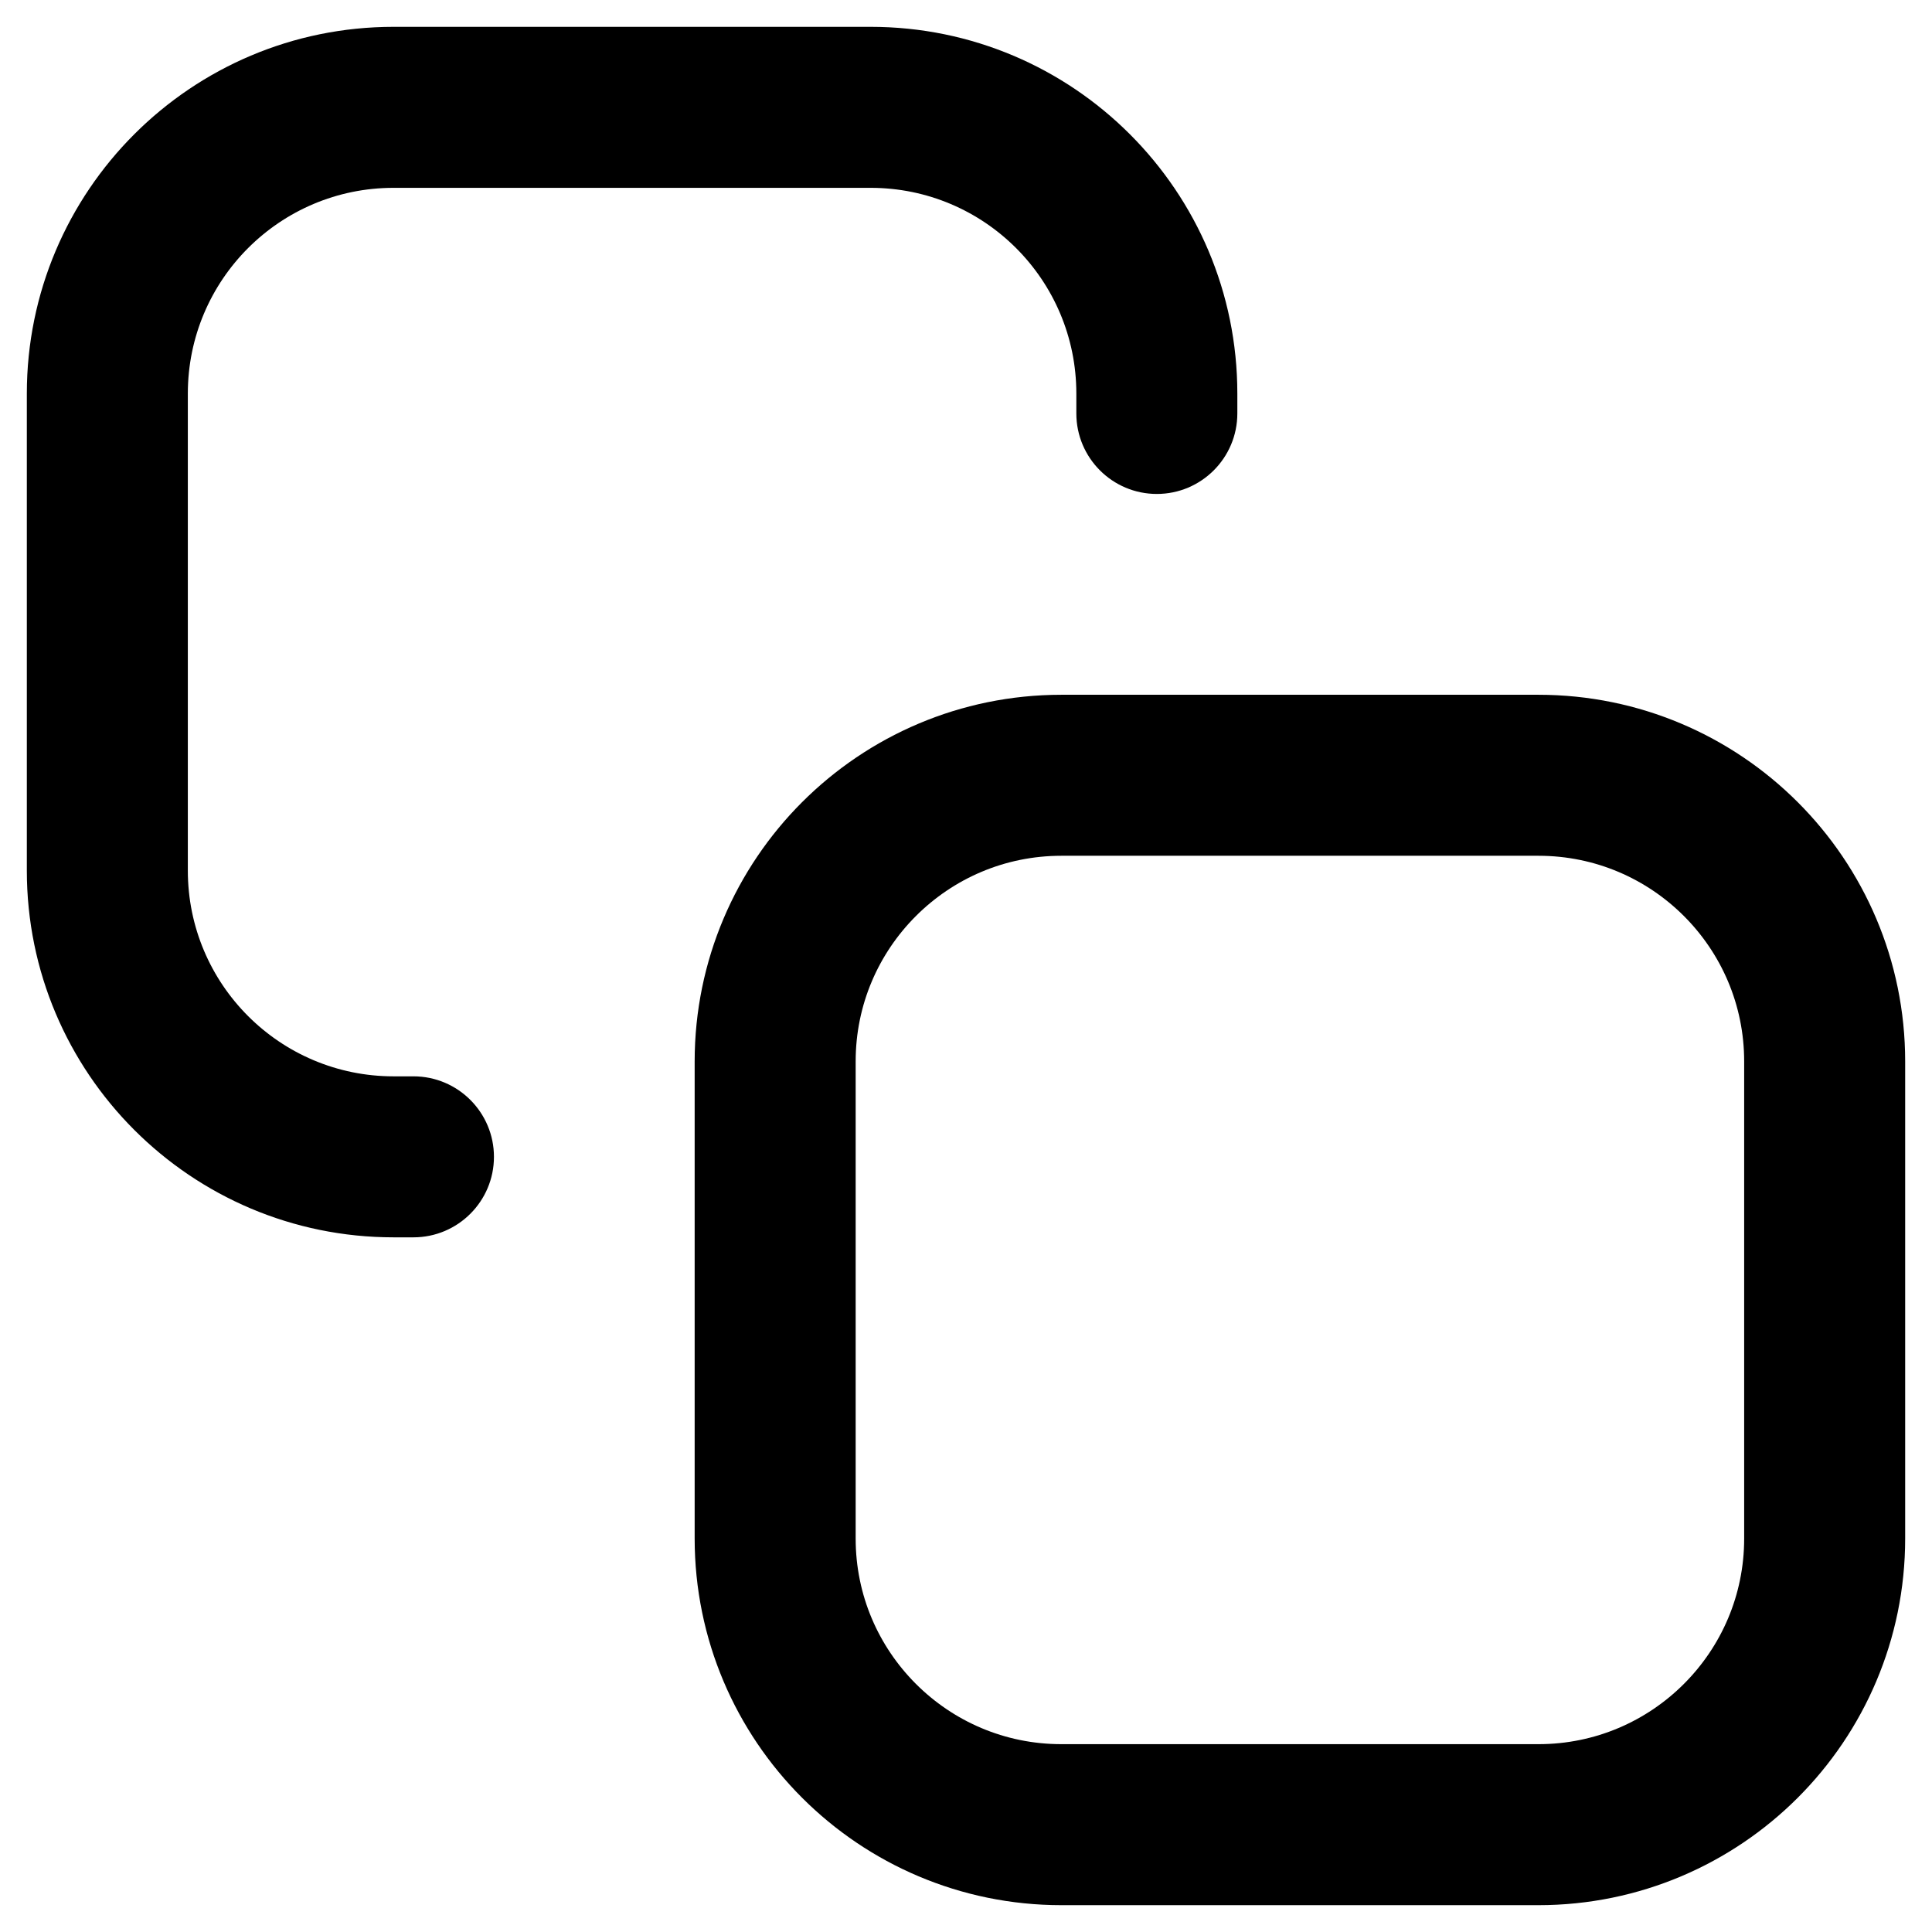 <svg width="18" height="18" viewBox="0 0 18 18" fill="none" xmlns="http://www.w3.org/2000/svg">
<path d="M7.222 9.889C7.222 8.417 8.416 7.223 9.889 7.223H14.333C15.806 7.223 17 8.417 17 9.889V14.334C17 15.806 15.806 17 14.333 17H9.889C8.416 17 7.222 15.806 7.222 14.334V9.889Z" stroke="currentColor" stroke-width="1.5"/>
<path d="M10.028 3.852C10.028 4.266 10.364 4.602 10.778 4.602C11.192 4.602 11.528 4.266 11.528 3.852H10.028ZM3.852 11.528C4.266 11.528 4.602 11.192 4.602 10.778C4.602 10.364 4.266 10.028 3.852 10.028V11.528ZM3.667 1.75H8.111V0.25H3.667V1.75ZM1.75 8.111V3.667H0.25V8.111H1.75ZM10.028 3.667V3.852H11.528V3.667H10.028ZM3.852 10.028H3.667V11.528H3.852V10.028ZM0.25 8.111C0.25 9.998 1.78 11.528 3.667 11.528V10.028C2.608 10.028 1.75 9.17 1.75 8.111H0.25ZM8.111 1.75C9.17 1.75 10.028 2.608 10.028 3.667H11.528C11.528 1.78 9.998 0.25 8.111 0.25V1.75ZM3.667 0.25C1.78 0.25 0.25 1.78 0.25 3.667H1.75C1.75 2.608 2.608 1.75 3.667 1.75V0.25Z" fill="currentColor"/>
</svg>
